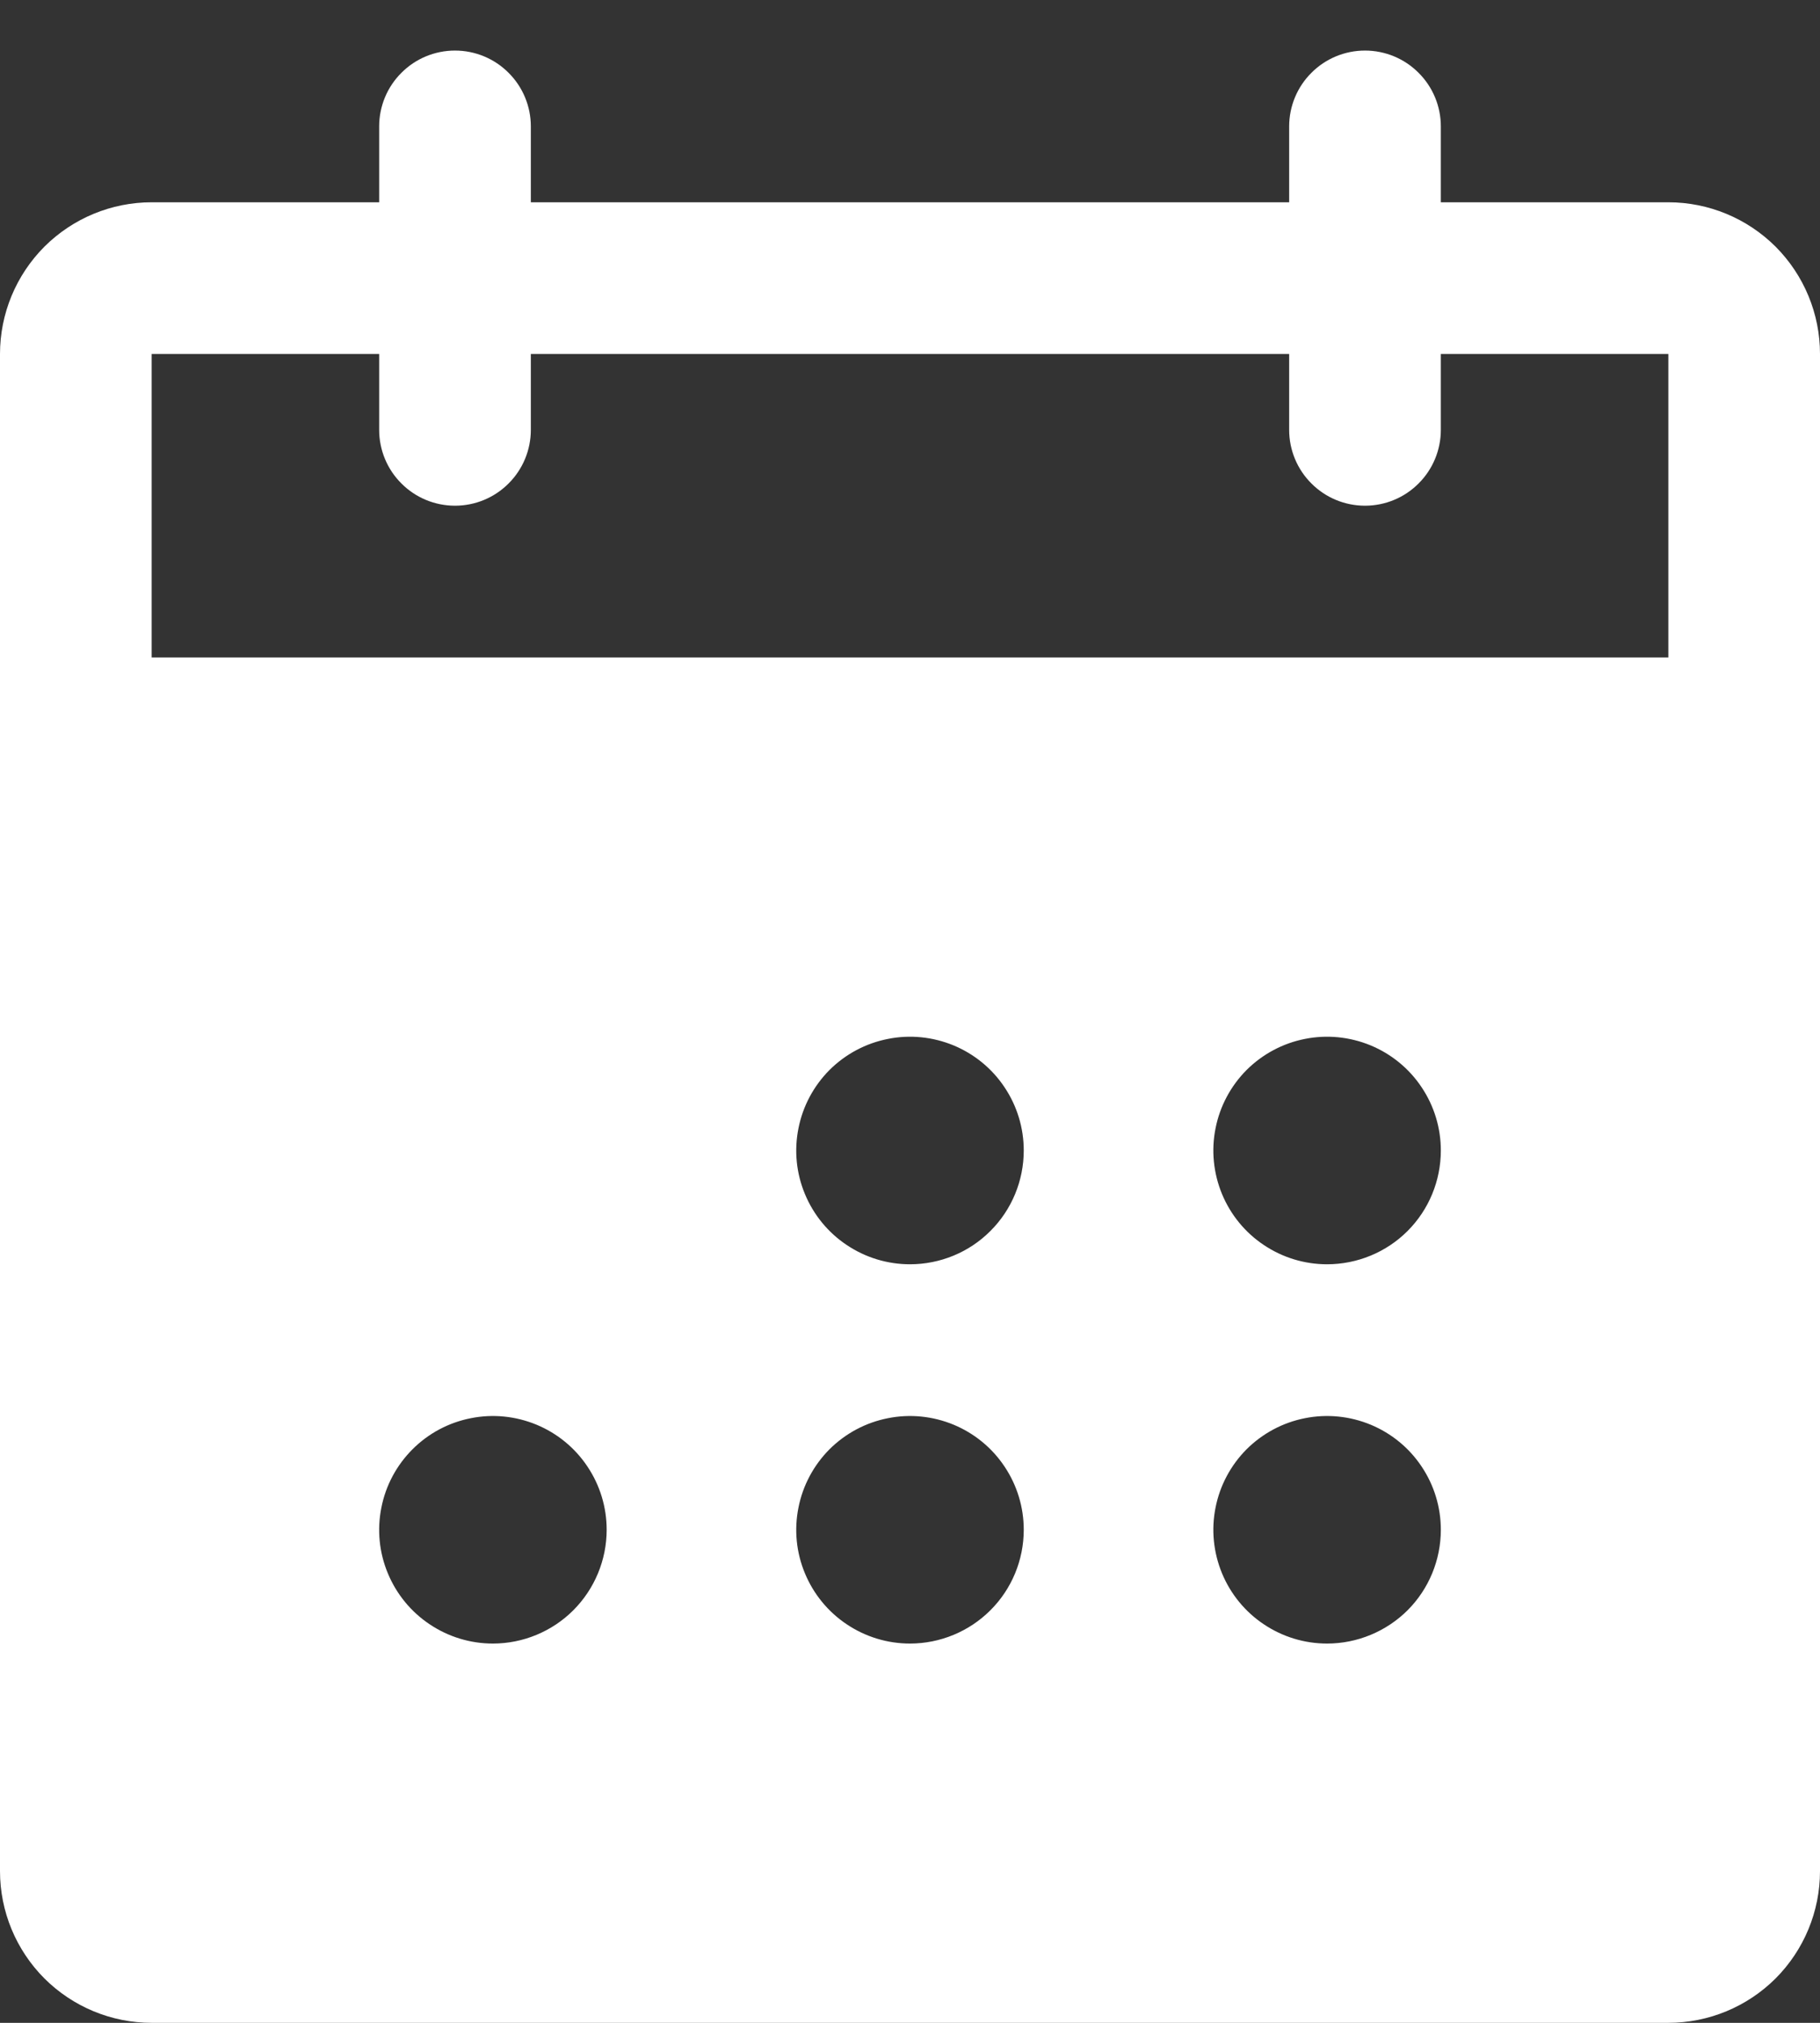 <svg width="18" height="20" viewBox="0 0 18 20" fill="none" xmlns="http://www.w3.org/2000/svg">
<rect x="0" y="0" width="18" height="20" fill="#333333" stroke="none"/>
<path d="M16.5 2H14.25V1.25C14.25 1.051 14.171 0.86 14.03 0.72C13.89 0.579 13.699 0.5 13.5 0.5C13.301 0.5 13.11 0.579 12.97 0.72C12.829 0.86 12.75 1.051 12.75 1.25V2H5.25V1.25C5.25 1.051 5.171 0.86 5.03 0.72C4.89 0.579 4.699 0.5 4.5 0.5C4.301 0.5 4.11 0.579 3.97 0.72C3.829 0.86 3.75 1.051 3.75 1.25V2H1.5C1.102 2 0.721 2.158 0.439 2.439C0.158 2.721 0 3.102 0 3.5V18.5C0 18.898 0.158 19.279 0.439 19.561C0.721 19.842 1.102 20 1.5 20H16.5C16.898 20 17.279 19.842 17.561 19.561C17.842 19.279 18 18.898 18 18.5V3.5C18 3.102 17.842 2.721 17.561 2.439C17.279 2.158 16.898 2 16.5 2ZM4.875 16.25C4.652 16.25 4.435 16.184 4.25 16.06C4.065 15.937 3.921 15.761 3.836 15.556C3.75 15.35 3.728 15.124 3.772 14.905C3.815 14.687 3.922 14.487 4.08 14.329C4.237 14.172 4.437 14.065 4.656 14.022C4.874 13.978 5.1 14.001 5.306 14.086C5.511 14.171 5.687 14.315 5.81 14.5C5.934 14.685 6 14.902 6 15.125C6 15.423 5.881 15.71 5.67 15.921C5.46 16.131 5.173 16.25 4.875 16.25ZM9 16.25C8.777 16.25 8.56 16.184 8.375 16.06C8.19 15.937 8.046 15.761 7.961 15.556C7.875 15.35 7.853 15.124 7.897 14.905C7.94 14.687 8.047 14.487 8.204 14.329C8.362 14.172 8.562 14.065 8.781 14.022C8.999 13.978 9.225 14.001 9.431 14.086C9.636 14.171 9.812 14.315 9.935 14.5C10.059 14.685 10.125 14.902 10.125 15.125C10.125 15.423 10.007 15.71 9.795 15.921C9.585 16.131 9.298 16.25 9 16.25ZM9 12.5C8.777 12.5 8.56 12.434 8.375 12.31C8.19 12.187 8.046 12.011 7.961 11.806C7.875 11.6 7.853 11.374 7.897 11.155C7.94 10.937 8.047 10.737 8.204 10.579C8.362 10.422 8.562 10.315 8.781 10.272C8.999 10.228 9.225 10.251 9.431 10.336C9.636 10.421 9.812 10.565 9.935 10.75C10.059 10.935 10.125 11.152 10.125 11.375C10.125 11.673 10.007 11.96 9.795 12.171C9.585 12.382 9.298 12.5 9 12.5ZM13.125 16.25C12.902 16.25 12.685 16.184 12.5 16.06C12.315 15.937 12.171 15.761 12.086 15.556C12.001 15.35 11.978 15.124 12.022 14.905C12.065 14.687 12.172 14.487 12.329 14.329C12.487 14.172 12.687 14.065 12.905 14.022C13.124 13.978 13.35 14.001 13.556 14.086C13.761 14.171 13.937 14.315 14.06 14.5C14.184 14.685 14.25 14.902 14.25 15.125C14.25 15.423 14.132 15.71 13.921 15.921C13.71 16.131 13.423 16.25 13.125 16.25ZM13.125 12.5C12.902 12.5 12.685 12.434 12.5 12.31C12.315 12.187 12.171 12.011 12.086 11.806C12.001 11.6 11.978 11.374 12.022 11.155C12.065 10.937 12.172 10.737 12.329 10.579C12.487 10.422 12.687 10.315 12.905 10.272C13.124 10.228 13.35 10.251 13.556 10.336C13.761 10.421 13.937 10.565 14.06 10.75C14.184 10.935 14.25 11.152 14.25 11.375C14.25 11.673 14.132 11.96 13.921 12.171C13.71 12.382 13.423 12.5 13.125 12.5ZM16.5 6.5H1.5V3.5H3.75V4.25C3.75 4.449 3.829 4.64 3.97 4.78C4.11 4.921 4.301 5 4.5 5C4.699 5 4.89 4.921 5.03 4.78C5.171 4.64 5.25 4.449 5.25 4.25V3.5H12.75V4.25C12.75 4.449 12.829 4.64 12.97 4.78C13.11 4.921 13.301 5 13.5 5C13.699 5 13.89 4.921 14.03 4.78C14.171 4.64 14.25 4.449 14.25 4.25V3.5H16.5V6.5Z" fill="white"/>
</svg>
